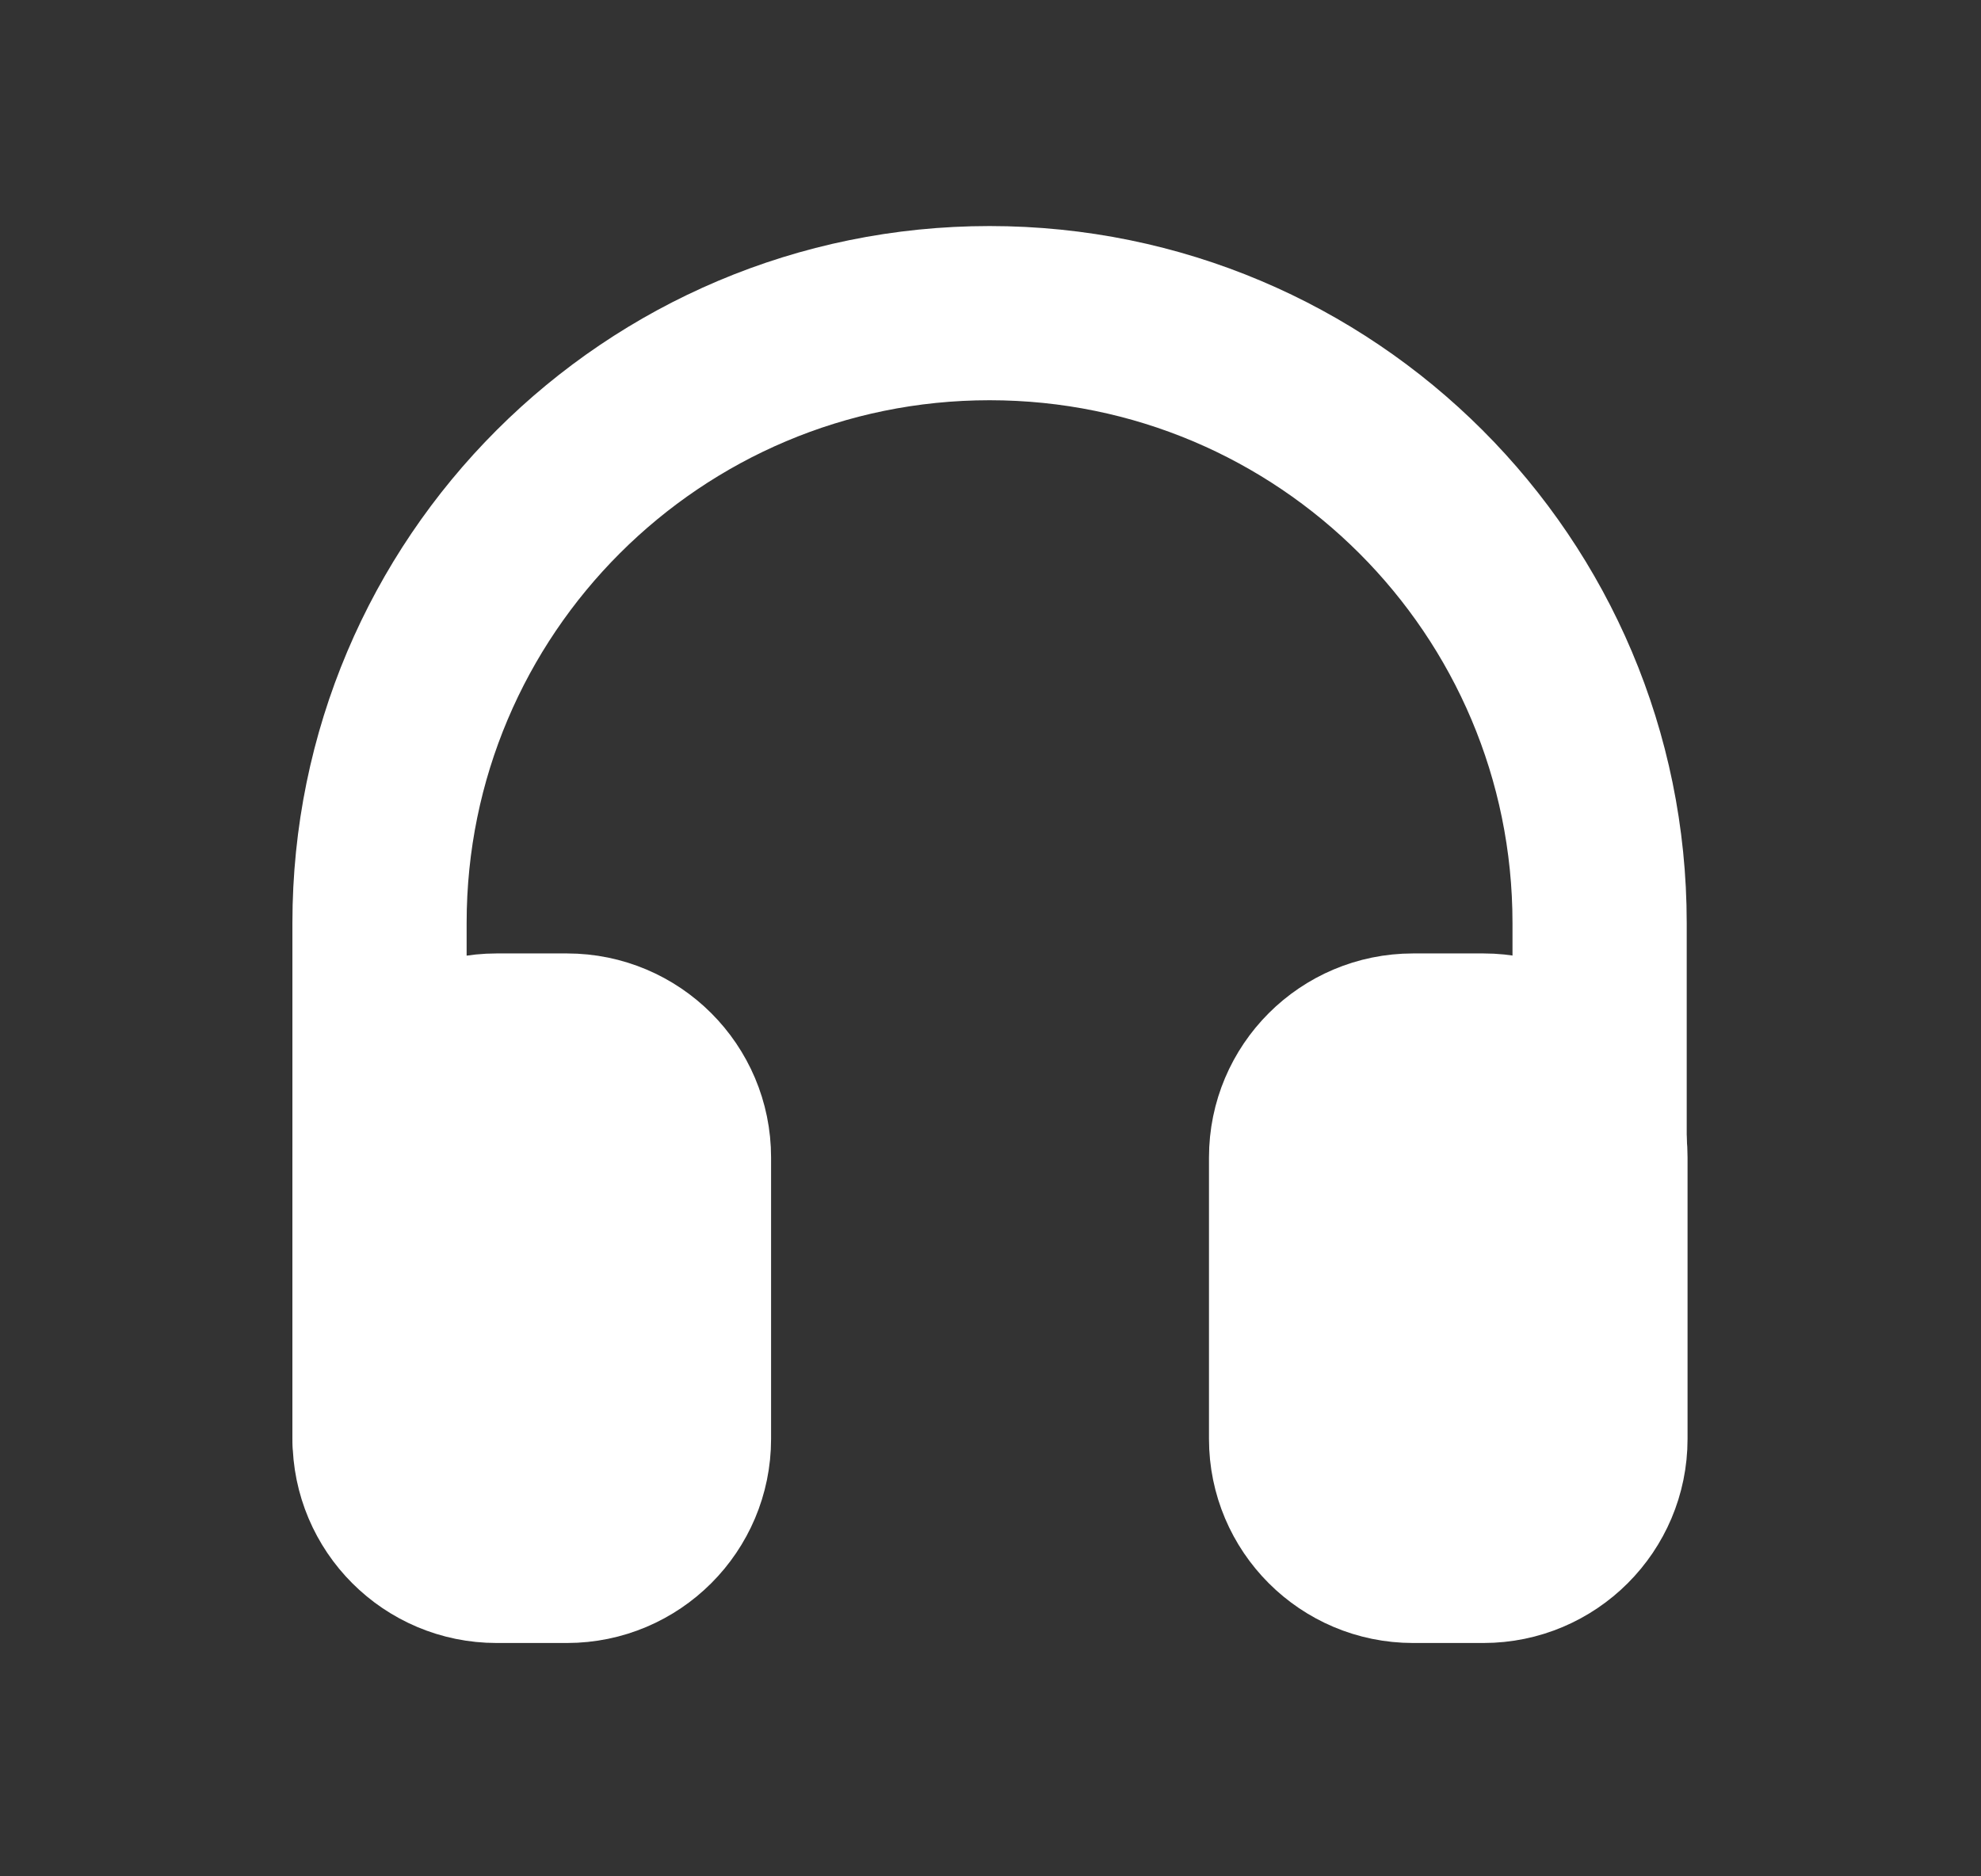 <svg width="19" height="18" viewBox="0 0 19 18" fill="none" xmlns="http://www.w3.org/2000/svg">
<rect x="0" y="0" width="19" height="18" fill="#333333" stroke="none"/>
<g clip-path="url(#clip0_3912_41112)">
<path d="M15.342 13.405C15.342 12.037 15.342 10.41 15.342 8.854C15.342 5.623 12.722 3.004 9.491 3.004V3.004C6.26 3.004 3.64 5.623 3.64 8.854V13.802" stroke="white" stroke-width="1.671" stroke-linecap="round"/>
<path d="M12.203 11.104C12.203 10.358 12.807 9.754 13.553 9.754H14.228C14.973 9.754 15.578 10.358 15.578 11.104V13.804C15.578 14.549 14.973 15.154 14.228 15.154H13.553C12.807 15.154 12.203 14.549 12.203 13.804V11.104Z" fill="white" stroke="white" stroke-width="1.215"/>
<path d="M6.788 11.104C6.788 10.358 6.183 9.754 5.438 9.754H4.763C4.017 9.754 3.413 10.358 3.413 11.104V13.804C3.413 14.549 4.017 15.154 4.763 15.154H5.438C6.183 15.154 6.788 14.549 6.788 13.804V11.104Z" fill="white" stroke="white" stroke-width="1.215"/>
</g>
<defs>
<clipPath id="clip0_3912_41112">
<rect width="18" height="18" fill="white" transform="translate(0.5)"/>
</clipPath>
</defs>
</svg>
